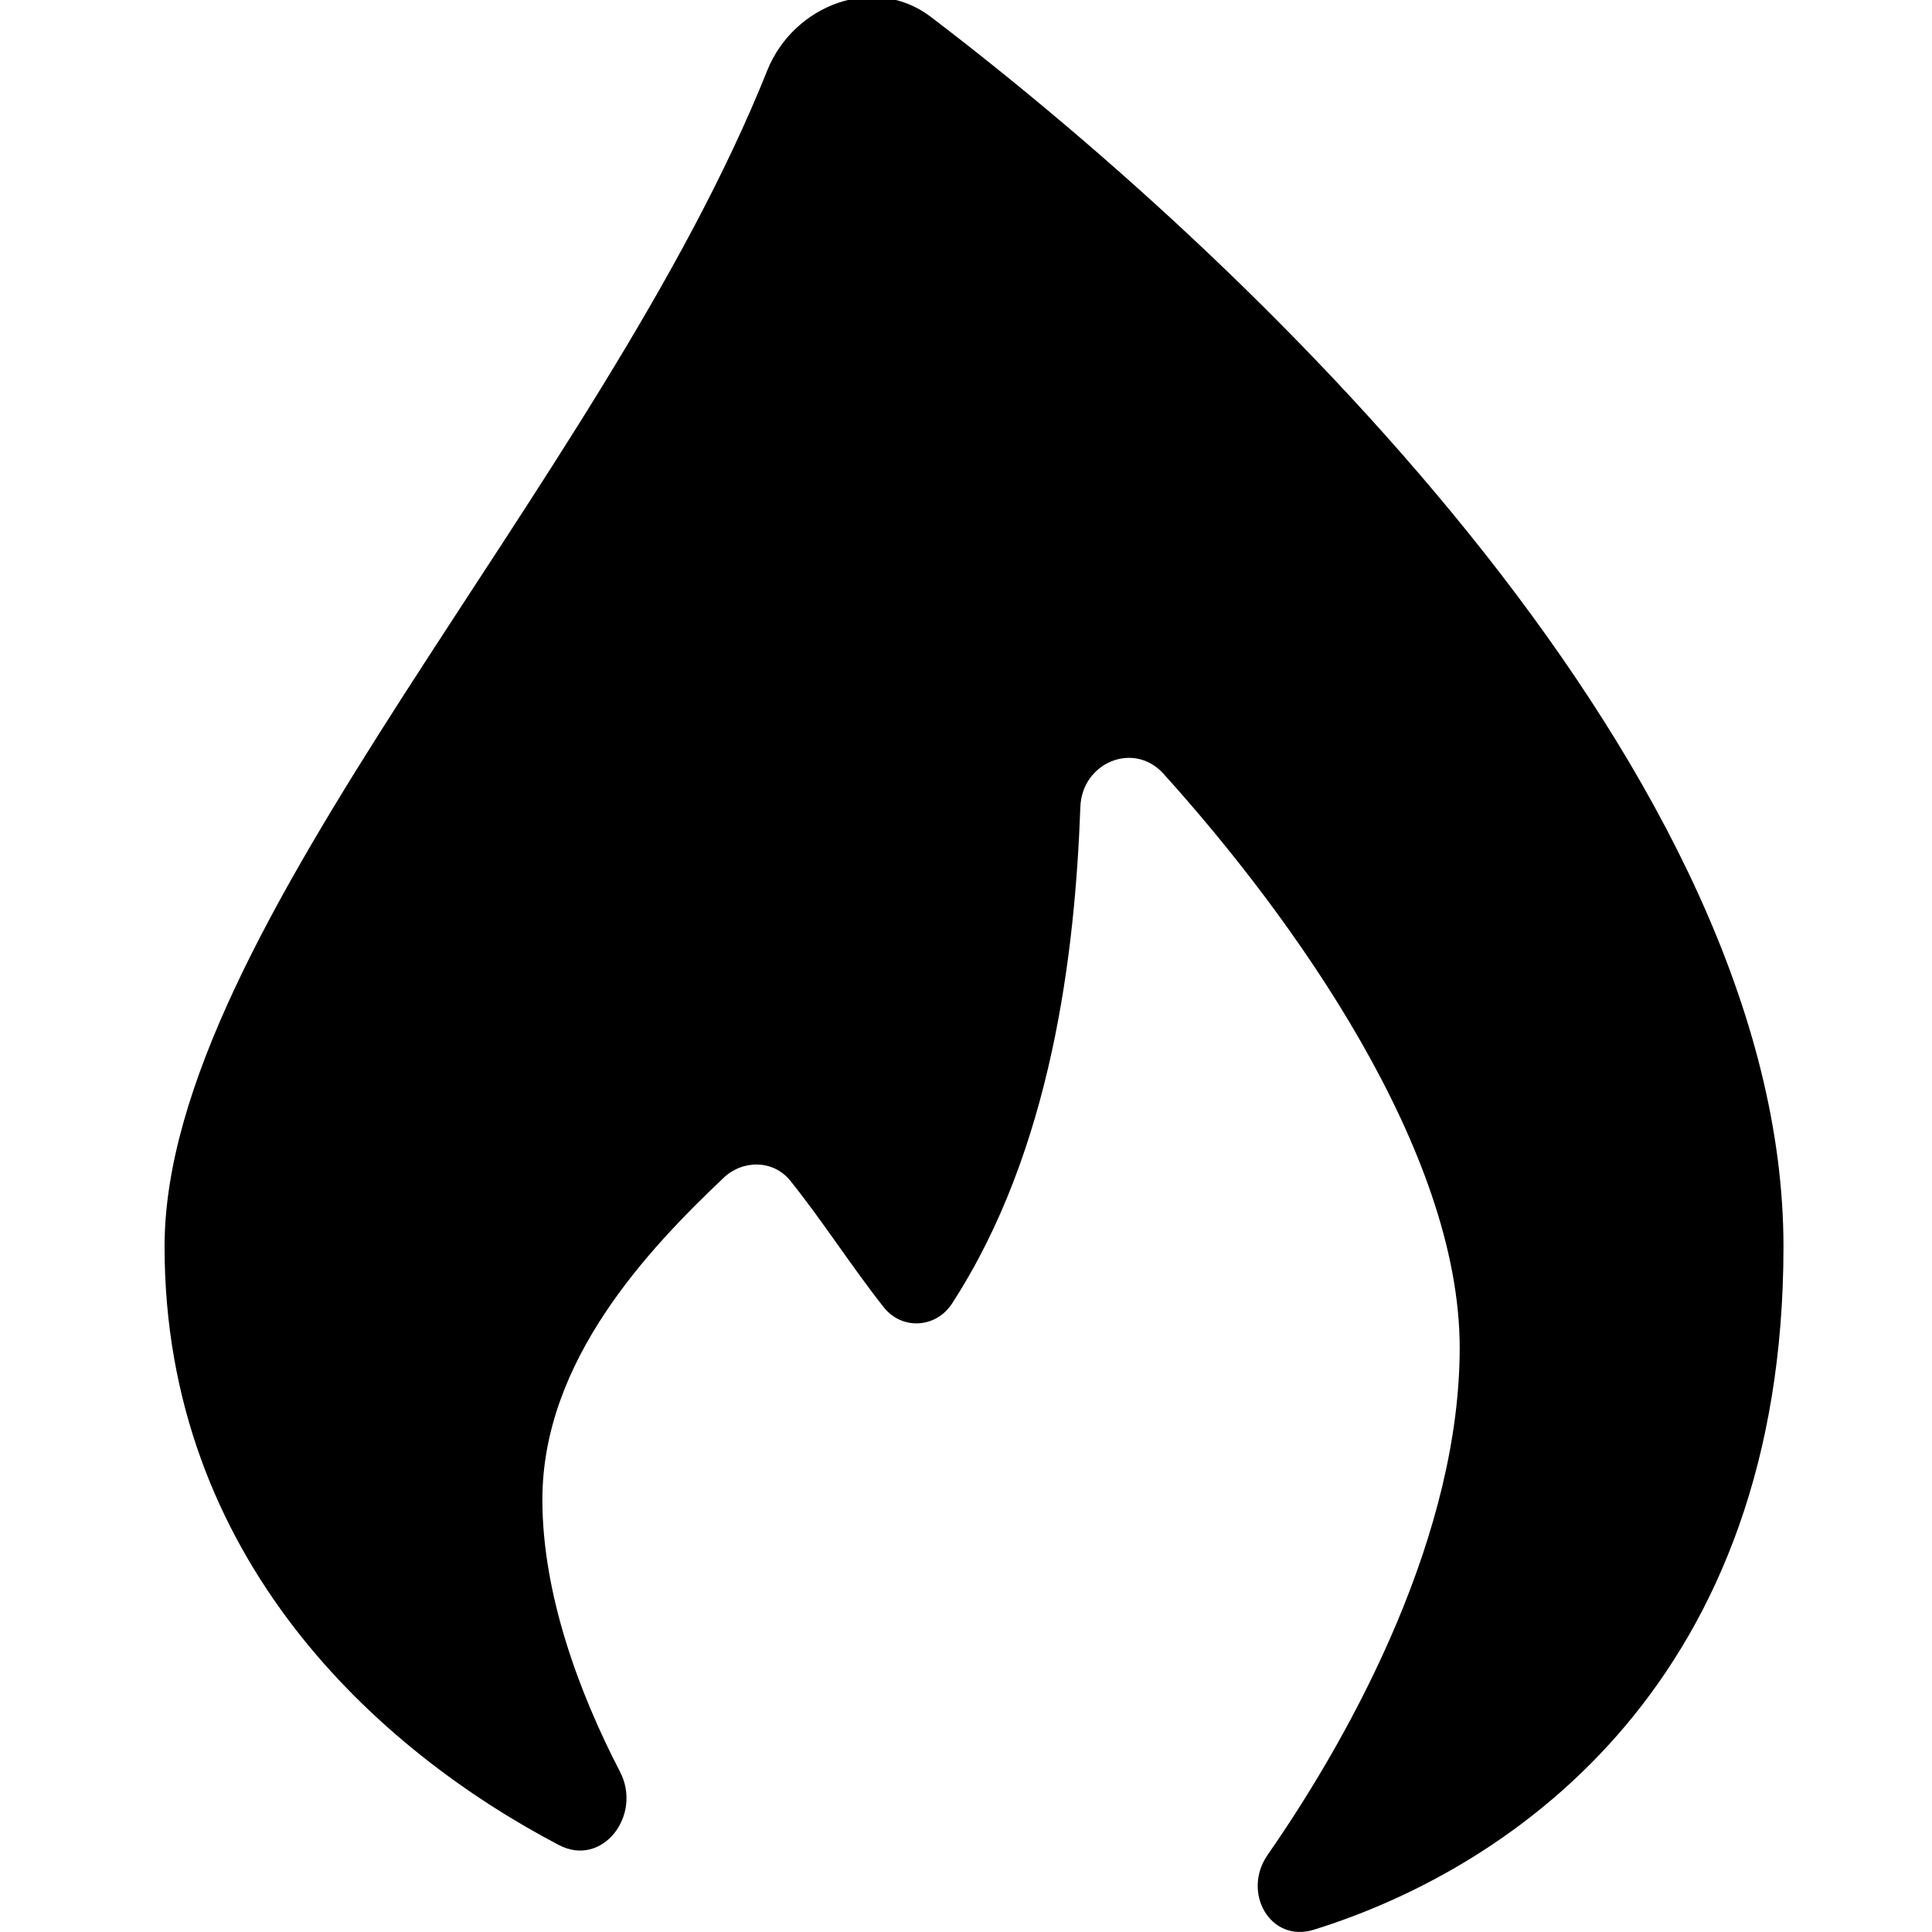 <?xml version="1.0" encoding="UTF-8" standalone="no"?>
<!-- Created with Inkscape (http://www.inkscape.org/) -->

<svg
   width="5.06mm"
   height="5.06mm"
   viewBox="0 0 5.06 5.06"
   version="1.1"
   id="svg3498"
   inkscape:export-filename="calories.png"
   inkscape:export-xdpi="250.98816"
   inkscape:export-ydpi="250.98816"
   inkscape:version="1.2.2 (b0a8486541, 2022-12-01)"
   sodipodi:docname="flame.svg"
   xmlns:inkscape="http://www.inkscape.org/namespaces/inkscape"
   xmlns:sodipodi="http://sodipodi.sourceforge.net/DTD/sodipodi-0.dtd"
   xmlns="http://www.w3.org/2000/svg"
   xmlns:svg="http://www.w3.org/2000/svg">
  <sodipodi:namedview
     id="namedview3500"
     pagecolor="#ffffff"
     bordercolor="#666666"
     borderopacity="1.0"
     inkscape:showpageshadow="2"
     inkscape:pageopacity="0.0"
     inkscape:pagecheckerboard="0"
     inkscape:deskcolor="#d1d1d1"
     inkscape:document-units="mm"
     showgrid="false"
     inkscape:zoom="19.02887"
     inkscape:cx="7.9878625"
     inkscape:cy="9.9585523"
     inkscape:window-width="1898"
     inkscape:window-height="1219"
     inkscape:window-x="0"
     inkscape:window-y="0"
     inkscape:window-maximized="1"
     inkscape:current-layer="layer1" />
  <defs
     id="defs3495" />
  <g
     inkscape:label="Layer 1"
     inkscape:groupmode="layer"
     id="layer1"
     transform="translate(-112.405,-138.419)">
    <g
       id="SVGRepo_bgCarrier"
       stroke-width="0"
       transform="matrix(0.265,0,0,0.265,111.776,137.709)" />
    <g
       id="SVGRepo_tracerCarrier"
       stroke-linecap="round"
       stroke-linejoin="round"
       transform="matrix(0.265,0,0,0.265,111.776,137.709)" />
    <g
       id="SVGRepo_iconCarrier"
       transform="matrix(0.265,0,0,0.265,111.776,137.709)">
      <path
         d="m 20,15 c 0,4.255 -2.618,6.121 -4.641,6.751 -0.431,0.134 -0.715,-0.369 -0.457,-0.74 0.88,-1.265 1.898,-3.196 1.898,-5.011 0,-1.951 -1.644,-4.253 -2.928,-5.674 -0.293,-0.325 -0.805,-0.11 -0.821,0.328 -0.053,1.449 -0.282,3.388 -1.268,4.908 -0.159,0.245 -0.496,0.265 -0.676,0.036 C 10.798,15.208 10.49,14.727 10.182,14.346 10.016,14.142 9.716,14.139 9.525,14.32 c -0.746,0.707 -1.791,1.809 -1.791,3.18 0,0.93 0.36,1.905 0.767,2.689 0.224,0.431 -0.174,0.951 -0.604,0.725 C 6.113,19.979 4,18.084 4,15 4,11.854 8.31,7.495 9.956,3.377 10.216,2.727 11.016,2.422 11.573,2.846 14.944,5.414 20,10.378 20,15 Z"
         fill="#000000"
         id="path3621" />
    </g>
  </g>
</svg>
